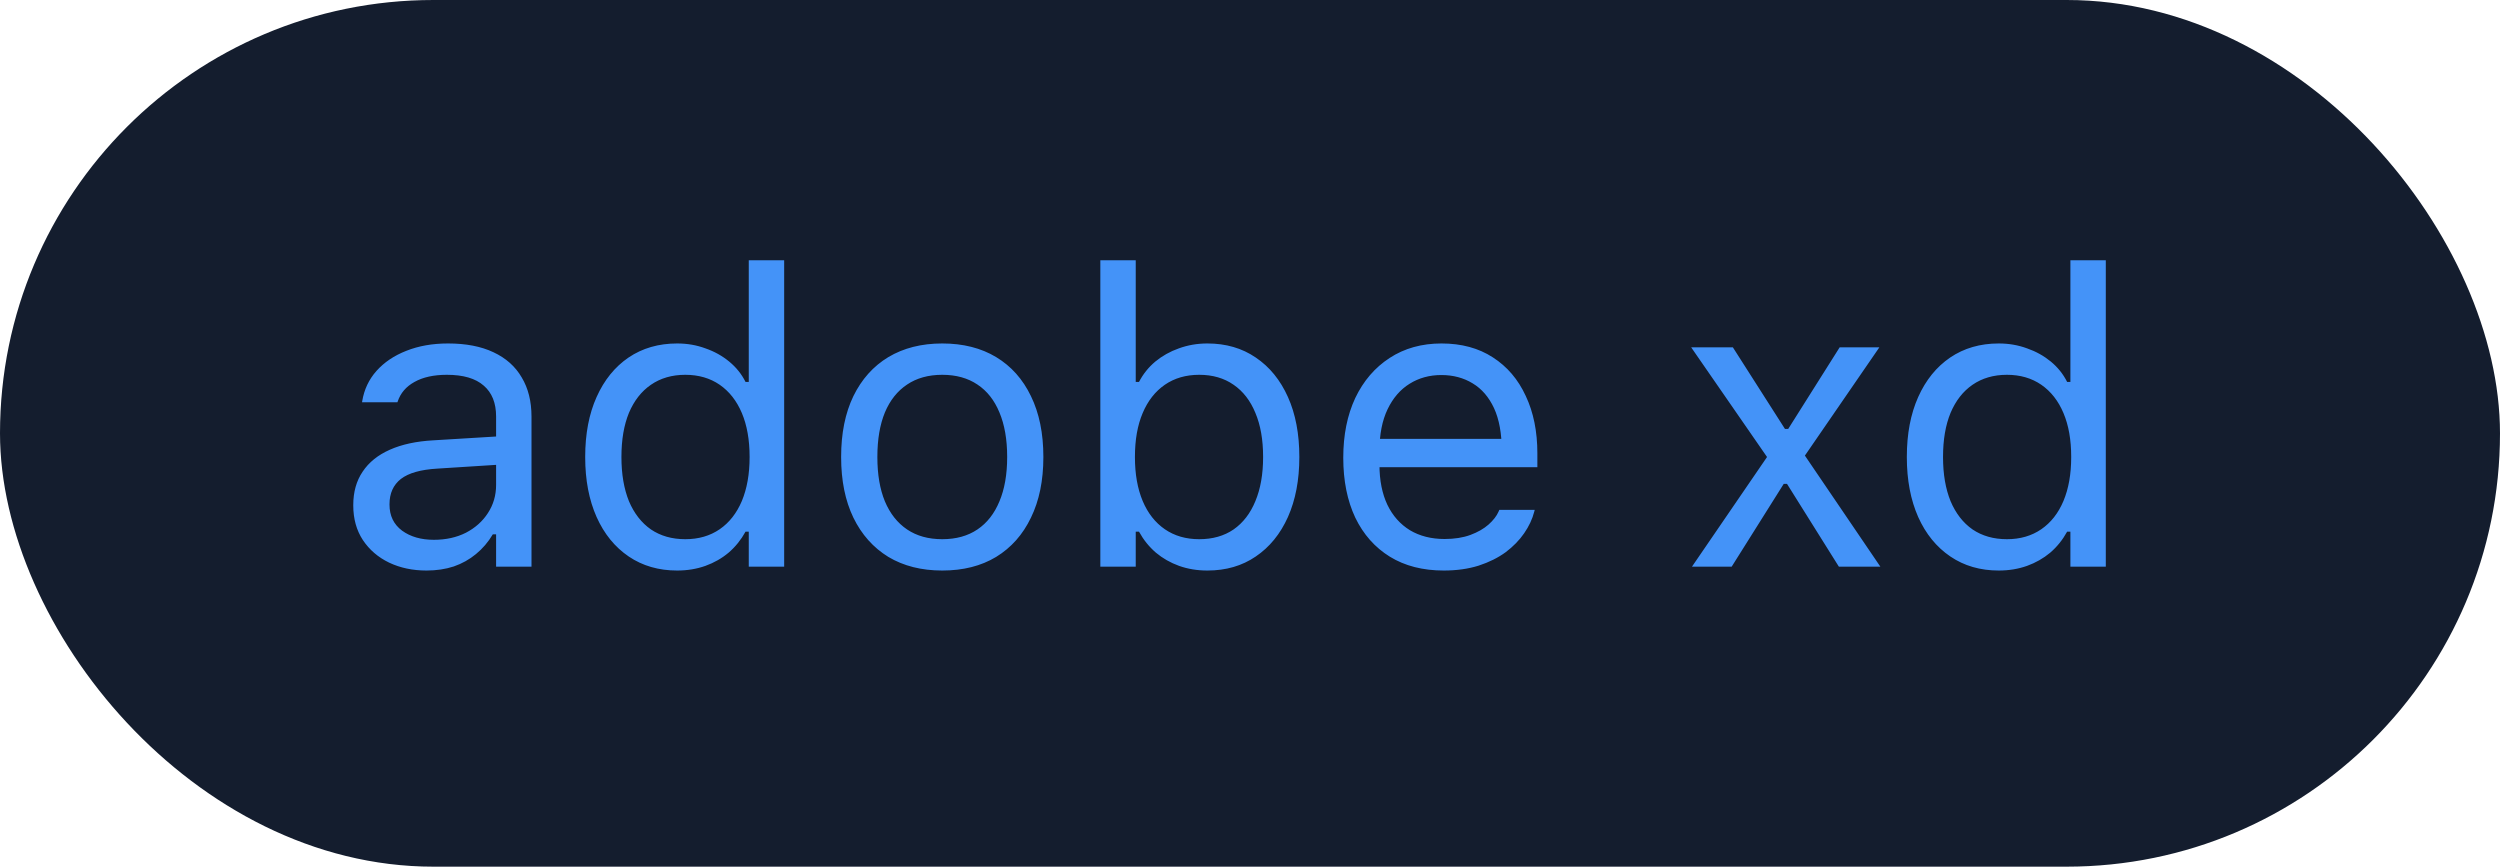 <svg width="75" height="26" viewBox="0 0 75 26" fill="none" xmlns="http://www.w3.org/2000/svg">
<rect width="75" height="26" rx="13" fill="#141D2E"/>
<path d="M12.795 17.116C12.38 17.116 12.006 17.037 11.672 16.878C11.343 16.719 11.08 16.493 10.885 16.2C10.694 15.908 10.598 15.562 10.598 15.163V15.151C10.598 14.76 10.692 14.426 10.879 14.15C11.066 13.869 11.339 13.649 11.697 13.491C12.055 13.332 12.488 13.238 12.997 13.21L15.414 13.063V13.912L13.125 14.058C12.624 14.087 12.258 14.19 12.026 14.369C11.799 14.548 11.685 14.801 11.685 15.126V15.138C11.685 15.472 11.811 15.732 12.063 15.92C12.315 16.103 12.633 16.194 13.015 16.194C13.377 16.194 13.699 16.123 13.979 15.981C14.26 15.834 14.48 15.637 14.639 15.389C14.801 15.14 14.883 14.86 14.883 14.546V12.496C14.883 12.089 14.759 11.78 14.511 11.568C14.266 11.352 13.898 11.244 13.406 11.244C13.011 11.244 12.688 11.316 12.435 11.458C12.183 11.596 12.014 11.794 11.929 12.05L11.923 12.068H10.861L10.867 12.032C10.924 11.686 11.066 11.385 11.294 11.128C11.526 10.868 11.825 10.667 12.191 10.524C12.557 10.378 12.974 10.304 13.442 10.304C13.979 10.304 14.433 10.392 14.803 10.567C15.178 10.742 15.461 10.994 15.652 11.324C15.847 11.649 15.945 12.04 15.945 12.496V17H14.883V16.029H14.785C14.647 16.262 14.478 16.459 14.279 16.622C14.083 16.784 13.861 16.908 13.613 16.994C13.365 17.075 13.092 17.116 12.795 17.116ZM20.315 17.116C19.762 17.116 19.277 16.976 18.862 16.695C18.447 16.414 18.126 16.019 17.898 15.511C17.67 14.998 17.556 14.4 17.556 13.716V13.704C17.556 13.016 17.67 12.418 17.898 11.91C18.126 11.401 18.445 11.006 18.856 10.726C19.271 10.445 19.758 10.304 20.315 10.304C20.616 10.304 20.899 10.353 21.163 10.451C21.432 10.544 21.67 10.677 21.877 10.848C22.085 11.019 22.248 11.222 22.366 11.458H22.463V7.808H23.525V17H22.463V15.95H22.366C22.231 16.194 22.063 16.404 21.859 16.579C21.656 16.75 21.424 16.882 21.163 16.976C20.903 17.069 20.62 17.116 20.315 17.116ZM20.559 16.176C20.958 16.176 21.302 16.076 21.591 15.877C21.88 15.678 22.101 15.395 22.256 15.029C22.41 14.658 22.488 14.221 22.488 13.716V13.704C22.488 13.195 22.41 12.758 22.256 12.392C22.101 12.026 21.88 11.743 21.591 11.543C21.302 11.344 20.958 11.244 20.559 11.244C20.16 11.244 19.817 11.344 19.528 11.543C19.243 11.739 19.023 12.02 18.868 12.386C18.718 12.752 18.643 13.191 18.643 13.704V13.716C18.643 14.225 18.718 14.664 18.868 15.035C19.023 15.401 19.243 15.684 19.528 15.883C19.817 16.078 20.16 16.176 20.559 16.176ZM28.268 17.116C27.645 17.116 27.106 16.98 26.65 16.707C26.199 16.43 25.849 16.038 25.601 15.529C25.356 15.02 25.234 14.416 25.234 13.716V13.704C25.234 13 25.356 12.394 25.601 11.885C25.849 11.377 26.199 10.986 26.65 10.713C27.106 10.441 27.645 10.304 28.268 10.304C28.894 10.304 29.434 10.441 29.885 10.713C30.337 10.986 30.685 11.377 30.929 11.885C31.177 12.394 31.301 13 31.301 13.704V13.716C31.301 14.416 31.177 15.02 30.929 15.529C30.685 16.038 30.337 16.43 29.885 16.707C29.434 16.98 28.894 17.116 28.268 17.116ZM28.268 16.176C28.683 16.176 29.035 16.078 29.324 15.883C29.613 15.688 29.832 15.407 29.983 15.041C30.137 14.675 30.215 14.233 30.215 13.716V13.704C30.215 13.183 30.137 12.74 29.983 12.373C29.832 12.007 29.613 11.729 29.324 11.537C29.035 11.342 28.683 11.244 28.268 11.244C27.853 11.244 27.501 11.342 27.212 11.537C26.923 11.729 26.701 12.007 26.547 12.373C26.396 12.74 26.321 13.183 26.321 13.704V13.716C26.321 14.233 26.396 14.675 26.547 15.041C26.701 15.407 26.923 15.688 27.212 15.883C27.501 16.078 27.853 16.176 28.268 16.176ZM36.221 17.116C35.916 17.116 35.633 17.069 35.372 16.976C35.112 16.882 34.88 16.75 34.676 16.579C34.473 16.404 34.304 16.194 34.17 15.95H34.072V17H33.01V7.808H34.072V11.458H34.17C34.292 11.222 34.455 11.019 34.658 10.848C34.866 10.677 35.102 10.544 35.366 10.451C35.635 10.353 35.92 10.304 36.221 10.304C36.778 10.304 37.262 10.445 37.673 10.726C38.088 11.006 38.41 11.401 38.638 11.91C38.866 12.418 38.98 13.016 38.98 13.704V13.716C38.98 14.4 38.866 14.998 38.638 15.511C38.41 16.019 38.088 16.414 37.673 16.695C37.262 16.976 36.778 17.116 36.221 17.116ZM35.977 16.176C36.379 16.176 36.723 16.078 37.008 15.883C37.293 15.684 37.511 15.401 37.661 15.035C37.816 14.664 37.893 14.225 37.893 13.716V13.704C37.893 13.191 37.816 12.752 37.661 12.386C37.511 12.02 37.293 11.739 37.008 11.543C36.723 11.344 36.379 11.244 35.977 11.244C35.578 11.244 35.234 11.344 34.945 11.543C34.656 11.743 34.434 12.026 34.28 12.392C34.125 12.758 34.048 13.195 34.048 13.704V13.716C34.048 14.221 34.125 14.658 34.28 15.029C34.434 15.395 34.656 15.678 34.945 15.877C35.234 16.076 35.578 16.176 35.977 16.176ZM43.313 17.116C42.686 17.116 42.147 16.978 41.696 16.701C41.248 16.424 40.902 16.034 40.658 15.529C40.418 15.02 40.298 14.422 40.298 13.735V13.729C40.298 13.049 40.418 12.453 40.658 11.94C40.902 11.428 41.246 11.027 41.69 10.738C42.133 10.449 42.652 10.304 43.246 10.304C43.844 10.304 44.357 10.443 44.784 10.72C45.215 10.996 45.545 11.383 45.773 11.879C46.005 12.371 46.121 12.945 46.121 13.6V14.015H40.847V13.167H45.577L45.053 13.942V13.521C45.053 13.004 44.975 12.579 44.821 12.245C44.666 11.912 44.452 11.664 44.18 11.501C43.907 11.334 43.594 11.251 43.24 11.251C42.886 11.251 42.568 11.338 42.288 11.513C42.011 11.684 41.791 11.938 41.628 12.276C41.466 12.614 41.384 13.029 41.384 13.521V13.942C41.384 14.41 41.464 14.811 41.622 15.145C41.781 15.474 42.007 15.728 42.3 15.908C42.593 16.082 42.939 16.17 43.337 16.17C43.634 16.17 43.893 16.129 44.112 16.048C44.332 15.966 44.513 15.863 44.656 15.737C44.798 15.61 44.898 15.482 44.955 15.352L44.979 15.297H46.041L46.029 15.346C45.972 15.57 45.87 15.787 45.724 15.999C45.581 16.206 45.396 16.396 45.169 16.567C44.941 16.733 44.67 16.868 44.357 16.97C44.047 17.067 43.7 17.116 43.313 17.116ZM50.759 17L53.011 13.71L50.735 10.42H51.986L53.549 12.868H53.646L55.19 10.42H56.381L54.147 13.668L56.411 17H55.166L53.61 14.516H53.512L51.95 17H50.759ZM59.963 17.116C59.41 17.116 58.926 16.976 58.511 16.695C58.096 16.414 57.774 16.019 57.546 15.511C57.319 14.998 57.205 14.4 57.205 13.716V13.704C57.205 13.016 57.319 12.418 57.546 11.91C57.774 11.401 58.094 11.006 58.505 10.726C58.92 10.445 59.406 10.304 59.963 10.304C60.264 10.304 60.547 10.353 60.812 10.451C61.08 10.544 61.318 10.677 61.526 10.848C61.733 11.019 61.896 11.222 62.014 11.458H62.112V7.808H63.174V17H62.112V15.95H62.014C61.88 16.194 61.711 16.404 61.508 16.579C61.304 16.75 61.072 16.882 60.812 16.976C60.551 17.069 60.269 17.116 59.963 17.116ZM60.208 16.176C60.606 16.176 60.95 16.076 61.239 15.877C61.528 15.678 61.75 15.395 61.904 15.029C62.059 14.658 62.136 14.221 62.136 13.716V13.704C62.136 13.195 62.059 12.758 61.904 12.392C61.75 12.026 61.528 11.743 61.239 11.543C60.95 11.344 60.606 11.244 60.208 11.244C59.809 11.244 59.465 11.344 59.176 11.543C58.891 11.739 58.672 12.02 58.517 12.386C58.366 12.752 58.291 13.191 58.291 13.704V13.716C58.291 14.225 58.366 14.664 58.517 15.035C58.672 15.401 58.891 15.684 59.176 15.883C59.465 16.078 59.809 16.176 60.208 16.176Z" fill="#4493F8"/>
</svg>
